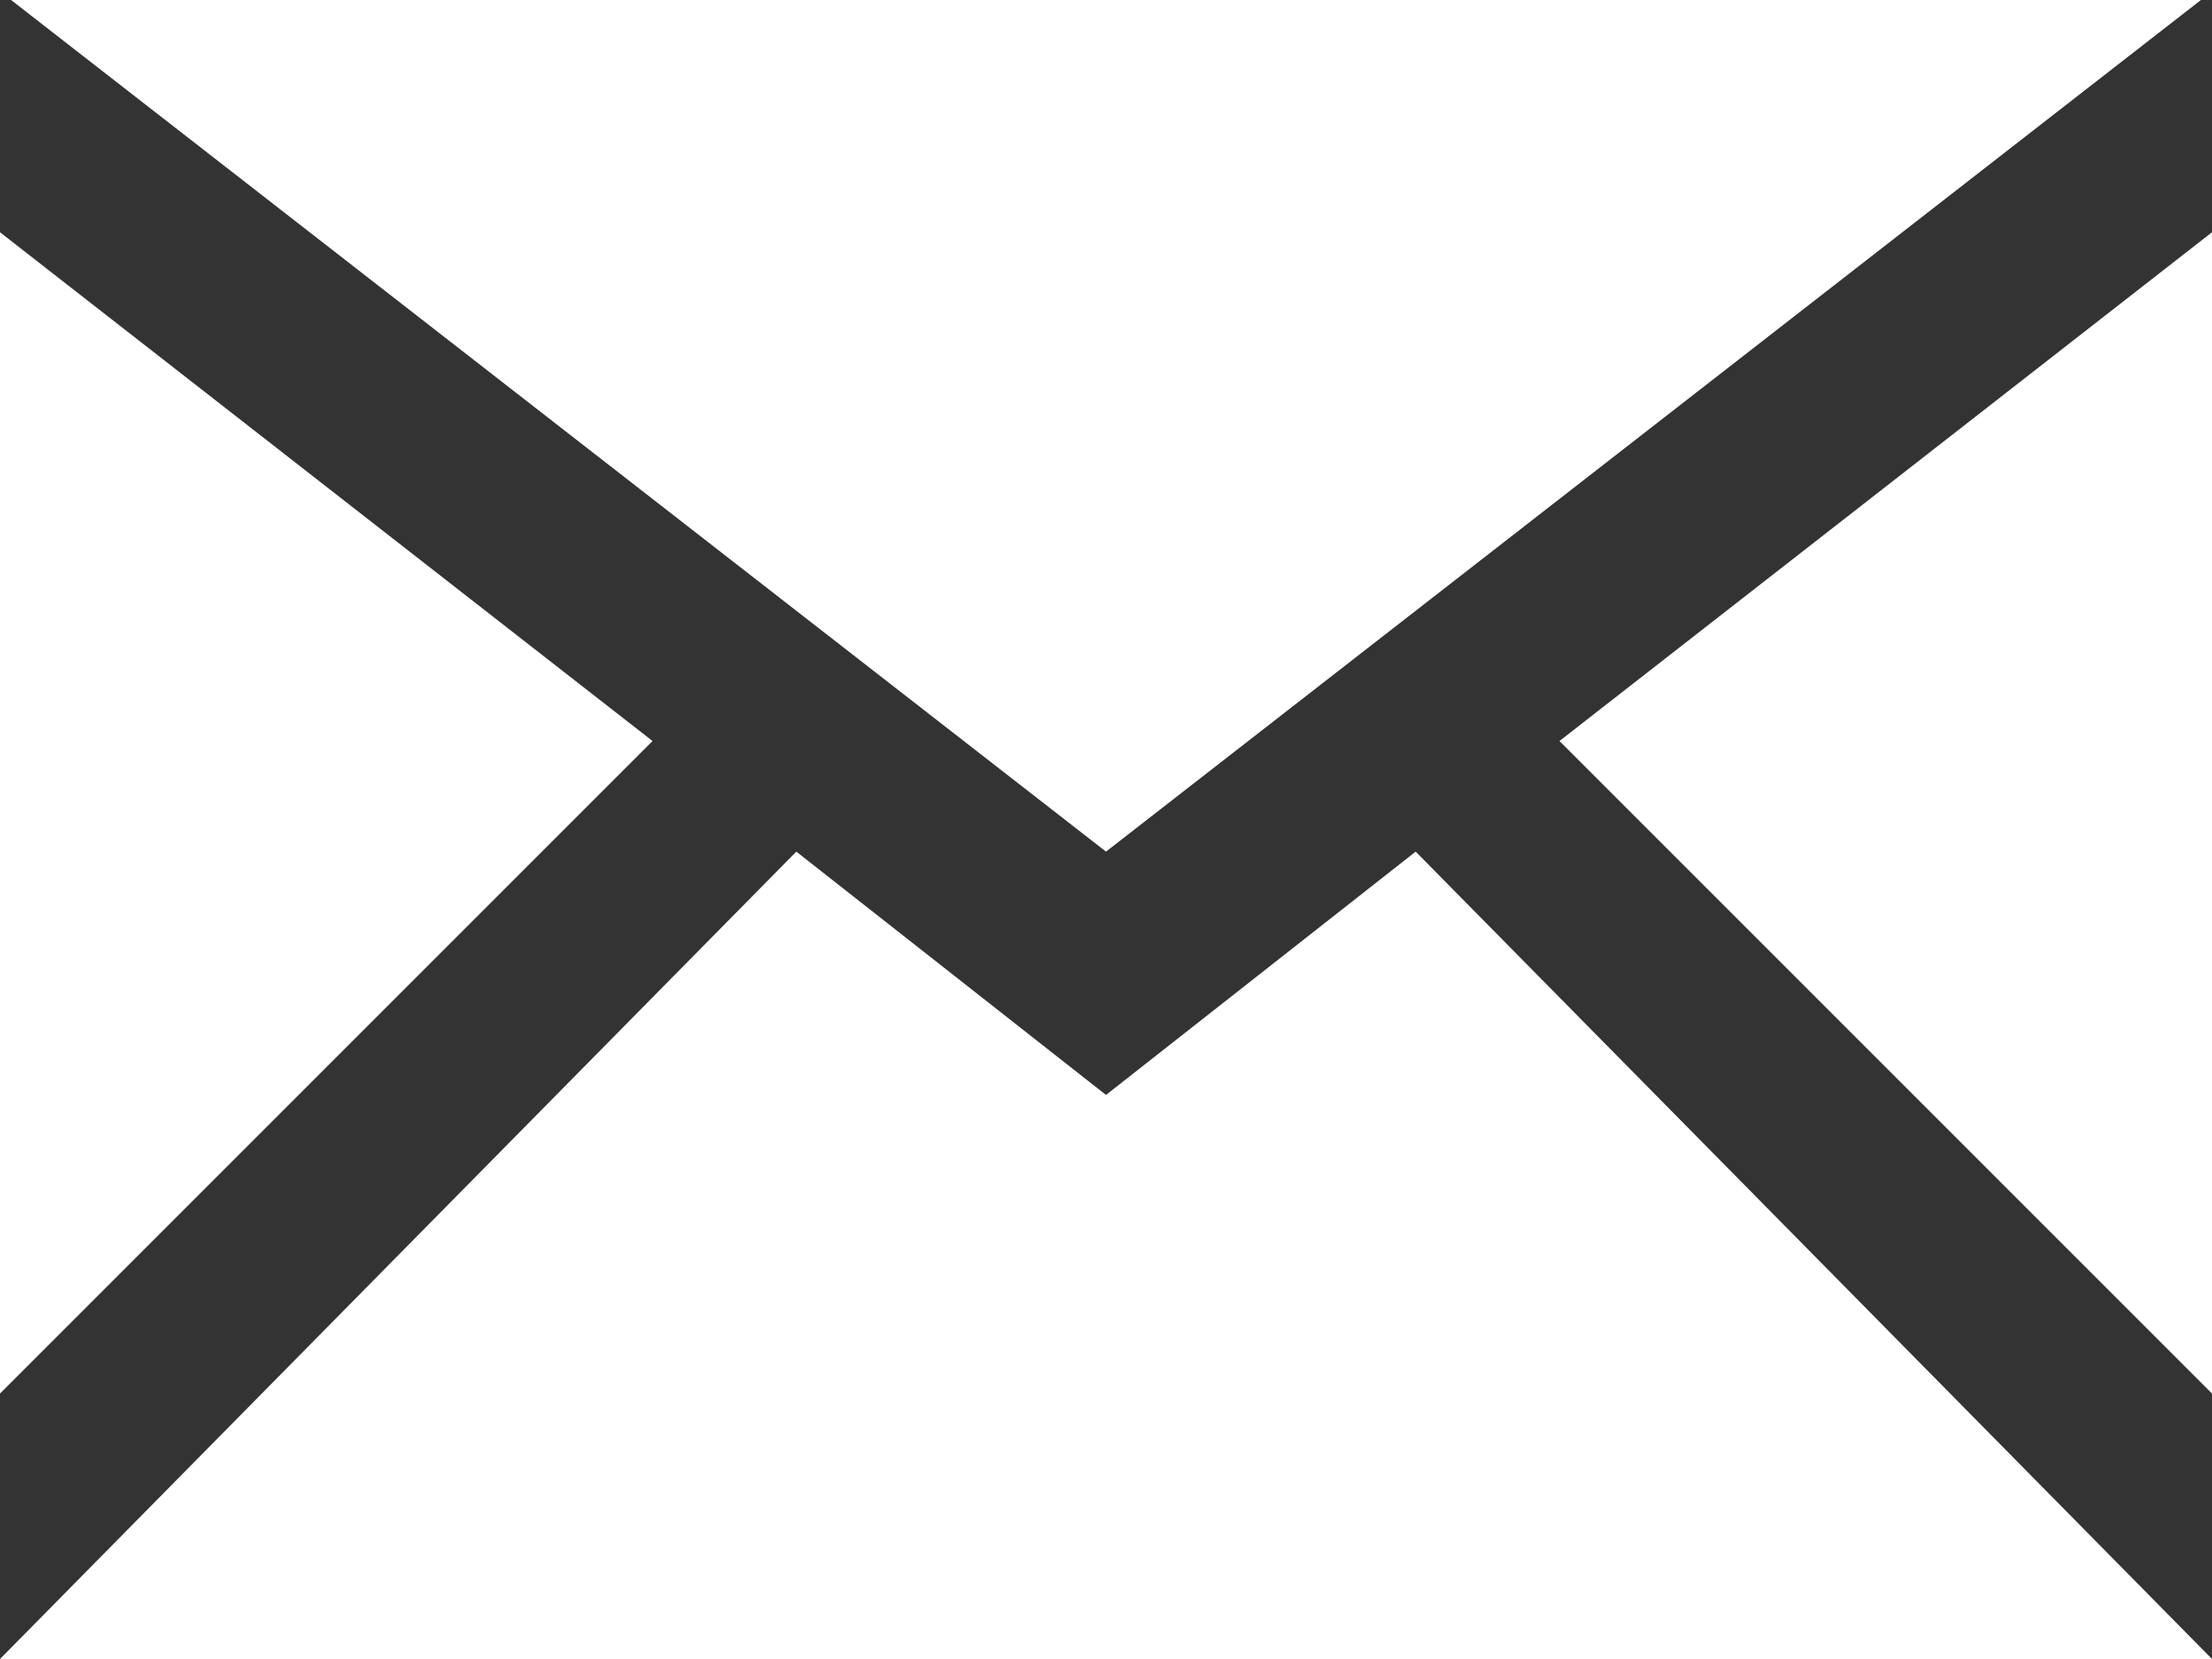 <?xml version="1.0" encoding="utf-8"?>
<!-- Generator: Adobe Illustrator 19.1.0, SVG Export Plug-In . SVG Version: 6.00 Build 0)  -->
<svg version="1.1" id="Layer_1" xmlns="http://www.w3.org/2000/svg" xmlns:xlink="http://www.w3.org/1999/xlink" x="0px" y="0px"
	 viewBox="0 0 20 15" style="enable-background:new 0 0 20 15;" xml:space="preserve">
<rect x="0" y="0" width="20" height="15" fill="#333333" stroke="none"/>
<style type="text/css">
	.st0{fill:#FFFFFF;}
</style>
<path id="email-icon" class="st0" d="M5.9,6.7L0,2.1v10.5L5.9,6.7z M19.9,0H0.1L10,7.7L19.9,0z M12.8,7.7L10,9.9L7.2,7.7L0,15H20
	L12.8,7.7z M14.1,6.7l5.9,5.9V2.1L14.1,6.7z"/>
</svg>
